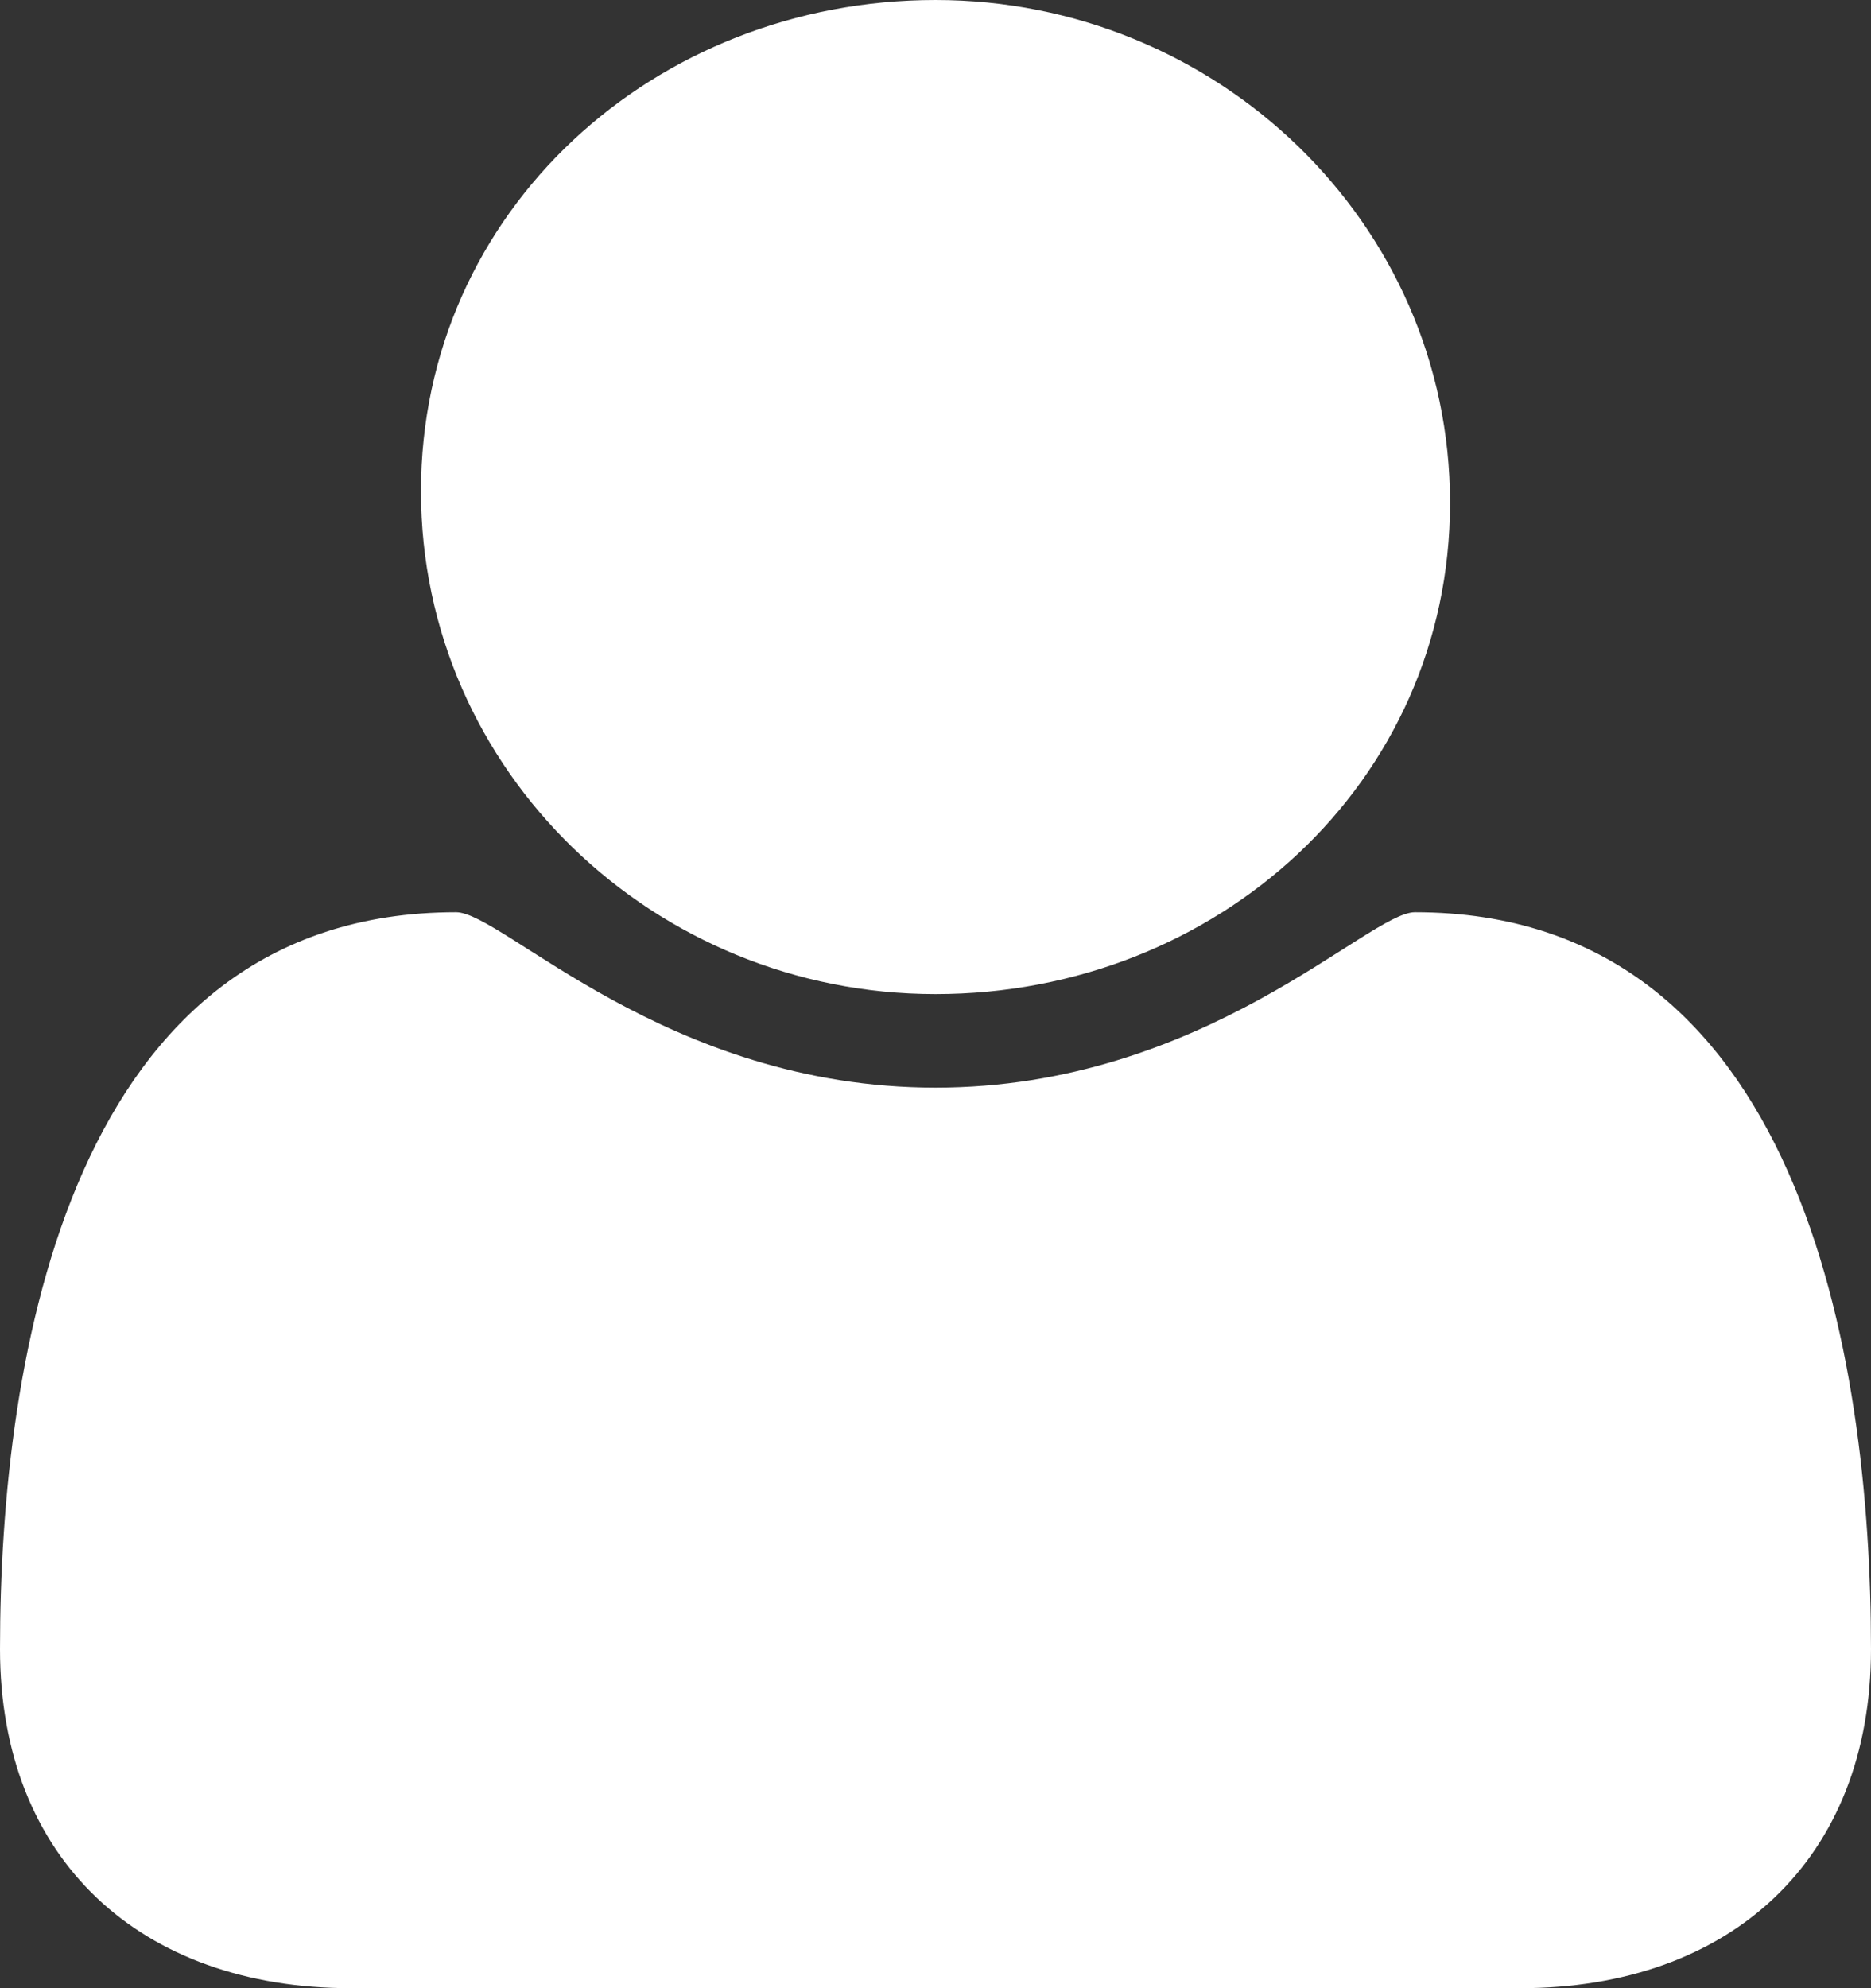 <svg xmlns="http://www.w3.org/2000/svg" width="16" height="17" viewBox="0 0 16 17">
	<rect x="0" y="0" width="16" height="17" fill="#333333" stroke="none"/>
	<path fill="#FFF" class="st0" d="M13 17H3c-1.8 0-3-1.1-3-2.9 0-2.5.6-6.3 3.9-6.3.4 0 1.8 1.5 4.1 1.5s3.7-1.5 4.1-1.5c3.3 0 3.9 3.8 3.9 6.3 0 1.8-1.2 2.9-3 2.9zM8 8.5c-2.4 0-4.4-1.9-4.4-4.3S5.6 0 8 0s4.4 1.9 4.4 4.3-2 4.2-4.4 4.2z"/>
</svg>